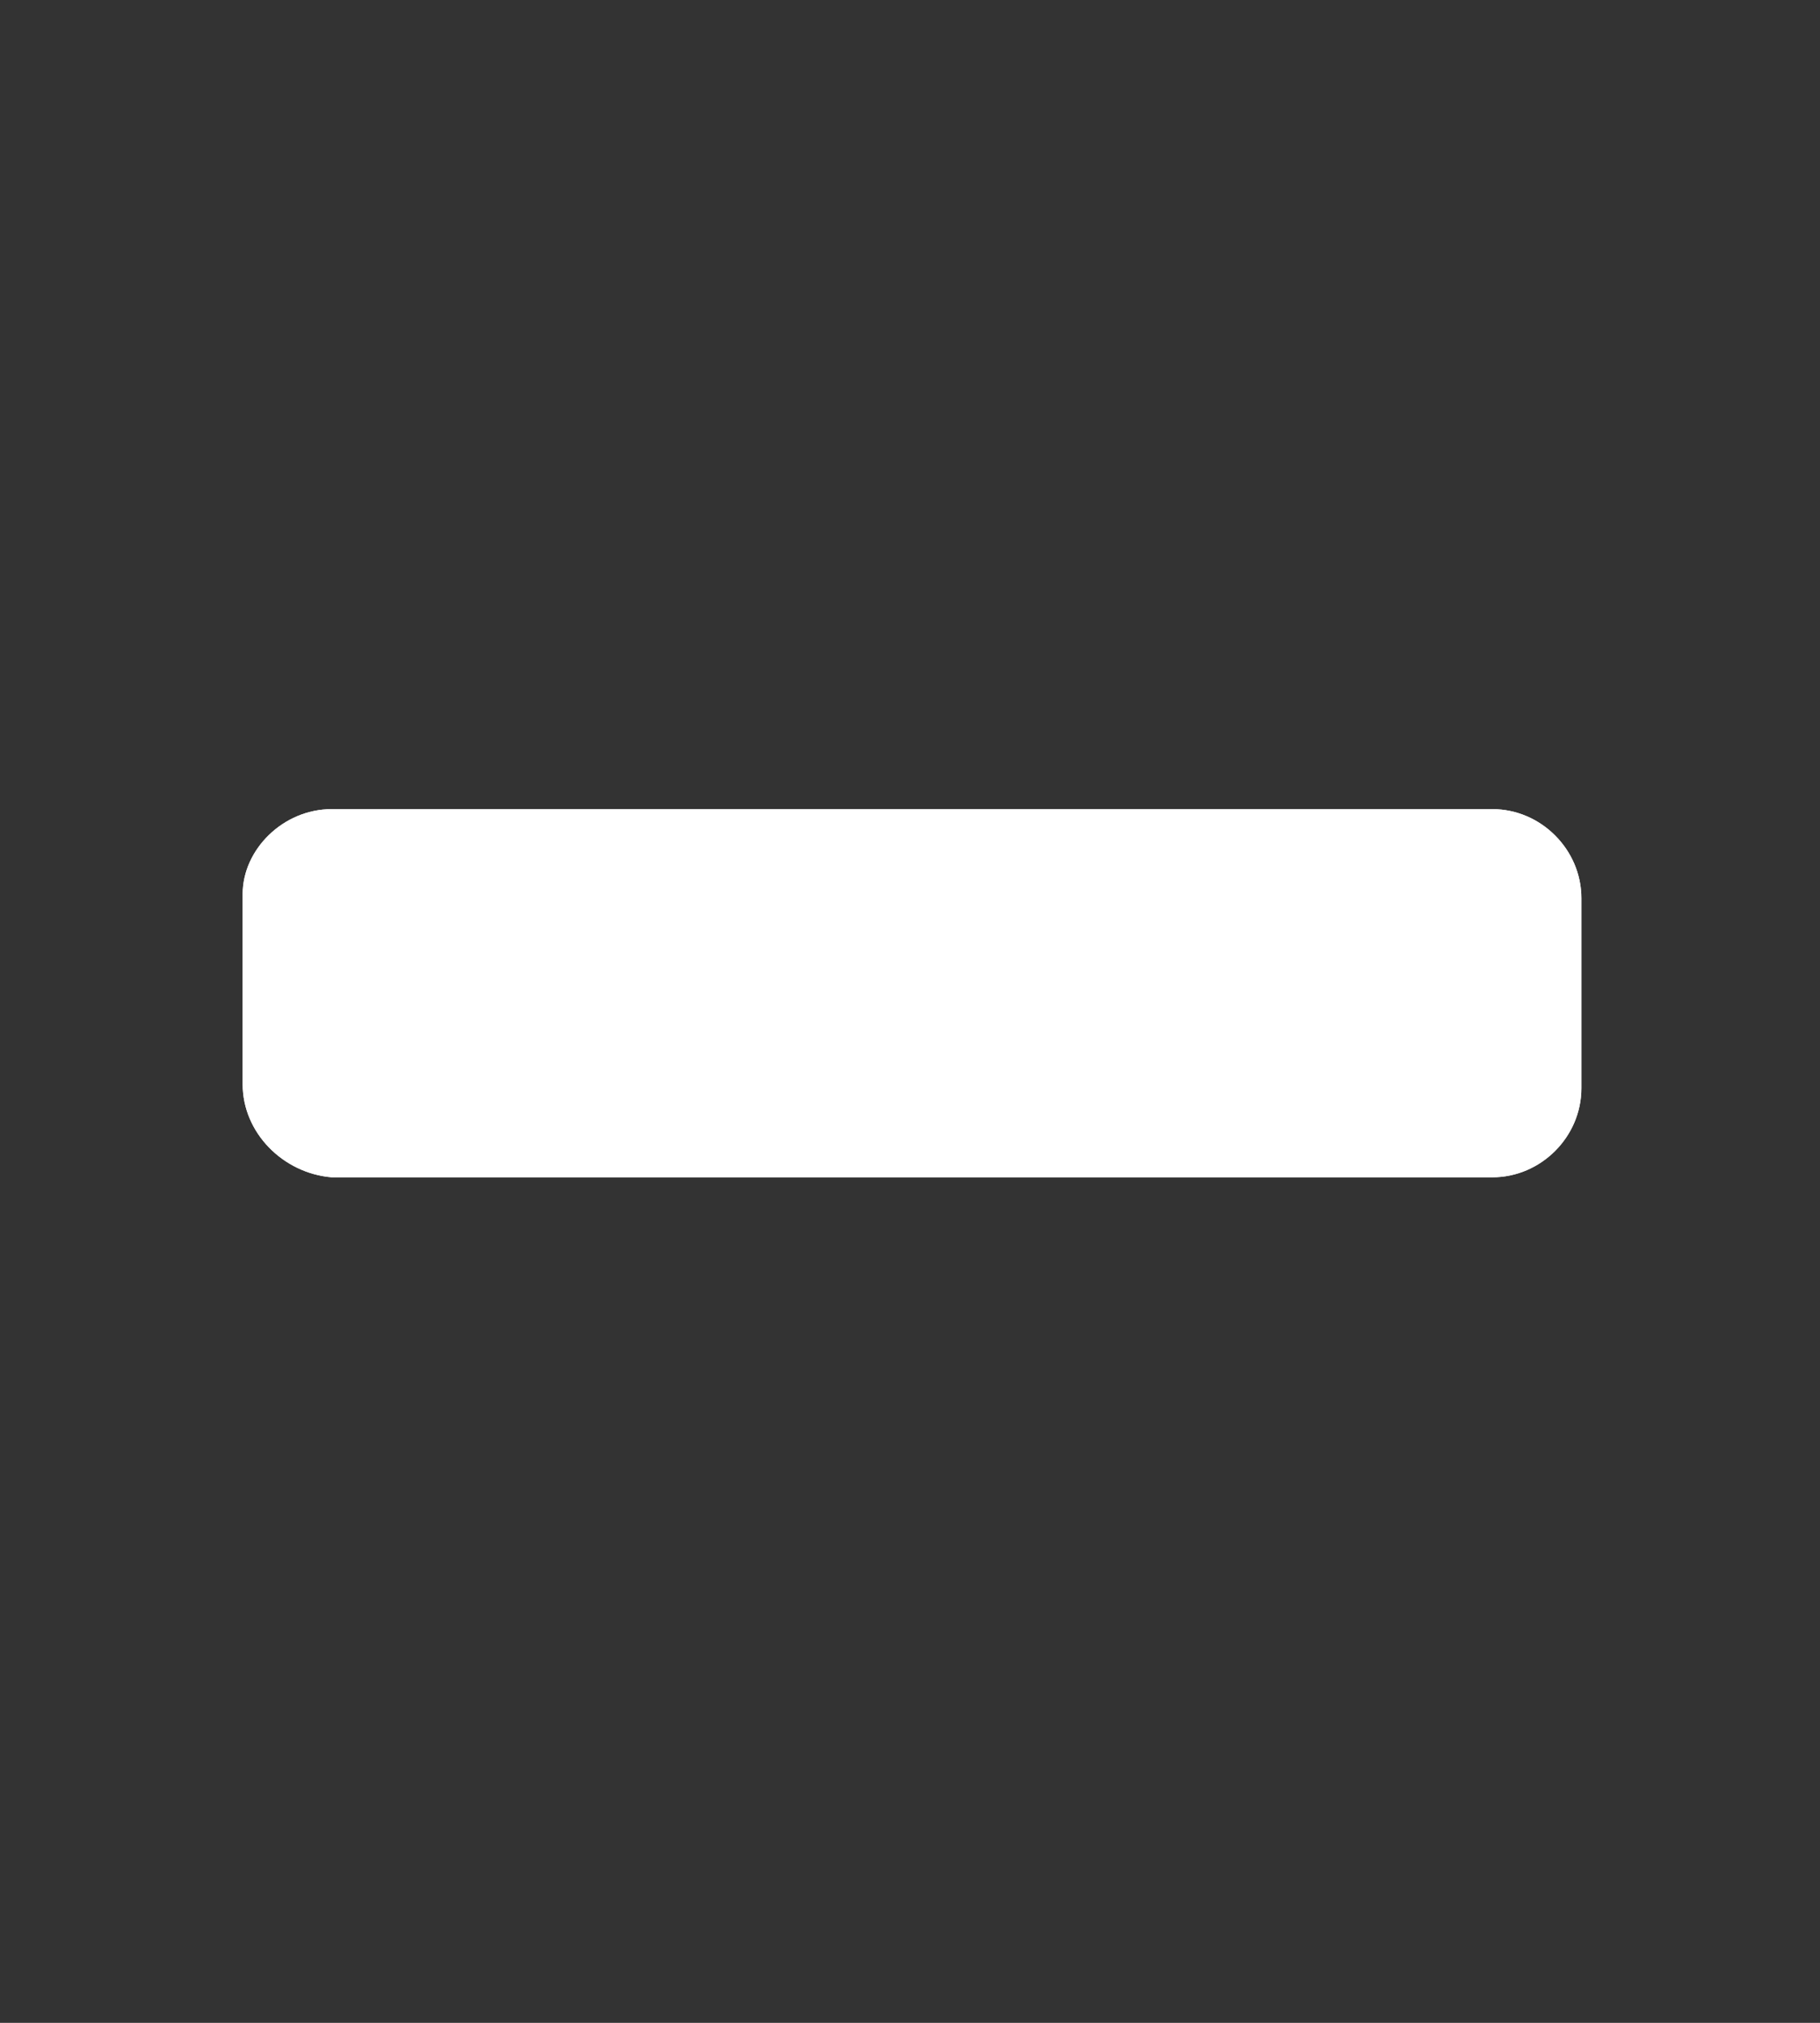 <?xml version="1.0" encoding="utf-8"?>
<!-- Generator: Adobe Illustrator 21.1.0, SVG Export Plug-In . SVG Version: 6.00 Build 0)  -->
<svg version="1.1" id="bar" xmlns="http://www.w3.org/2000/svg" xmlns:xlink="http://www.w3.org/1999/xlink" x="0px" y="0px"
	 viewBox="0 0 45 50" style="enable-background:new 0 0 50 50;" xml:space="preserve">
<rect x="0" y="0" width="45" height="50" fill="#333333" stroke="none"/>
<style type="text/css">
	.st0, .st1{fill:#FFFFFF;}
</style>
<g class="back">
	<path class="st0"
		d="M8.2,20h28.7c1.2,0,2.2,1,2.2,2.2v4.7c0,1.2-1,2.2-2.2,2.2H8.2C7,29,6,28,6,26.8v-4.7C6,21,7,20,8.2,20z"/>
</g>
<g class="front">
	<path class="st1"
		d="M8.2,20h28.7c1.2,0,2.2,1,2.2,2.2v4.7c0,1.2-1,2.2-2.2,2.2H8.2C7,29,6,28,6,26.8v-4.7C6,21,7,20,8.2,20z"/>
</g>
</svg>
